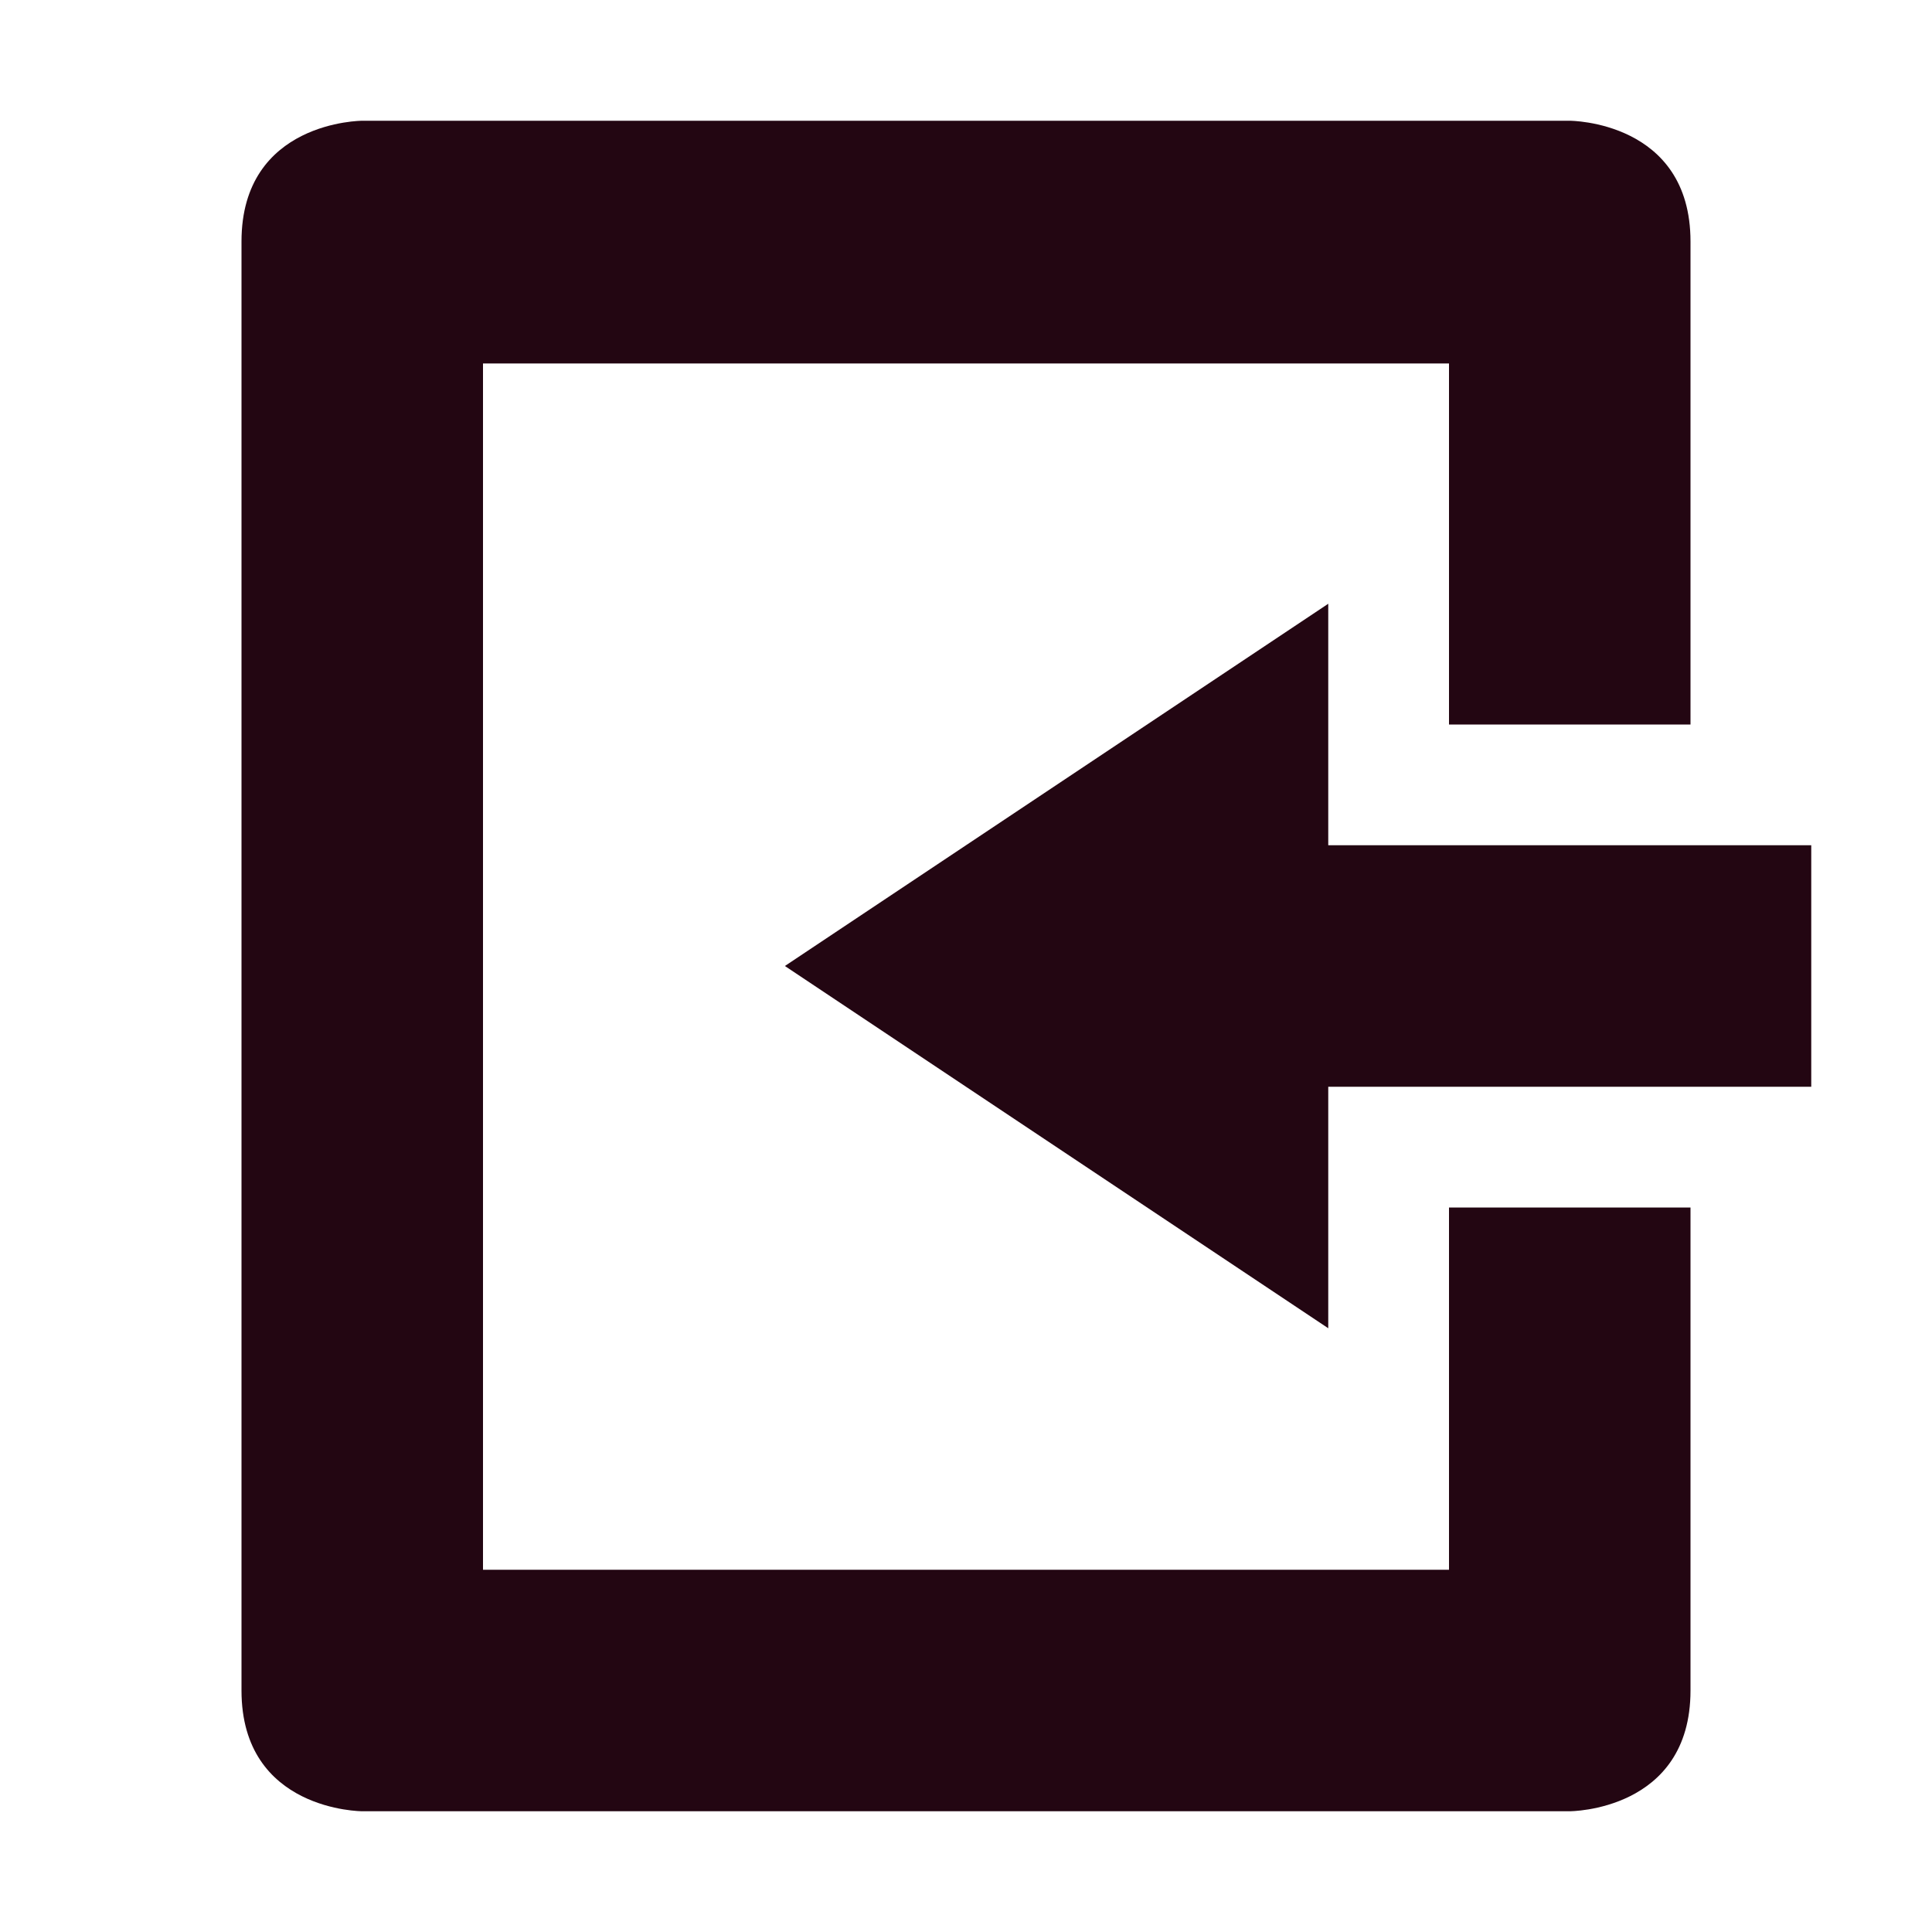<svg xmlns="http://www.w3.org/2000/svg" width="16" height="16" version="1.1">
 <path style="fill:#230612" d="M 3,15 C 3,15 2,15 2,14 V 2 C 2,1 3,1 3,1 H 13 C 13,1 14,1 14,2 V 6 H 12 V 3.01 H 4 V 13 H 12 V 10 H 14 V 14 C 14,15 13,15 13,15 Z"/>
 <path style="fill:#230612" d="M 11,11 V 9 H 15 V 7 H 11 V 5 L 6.5,8 Z"/>
</svg>
